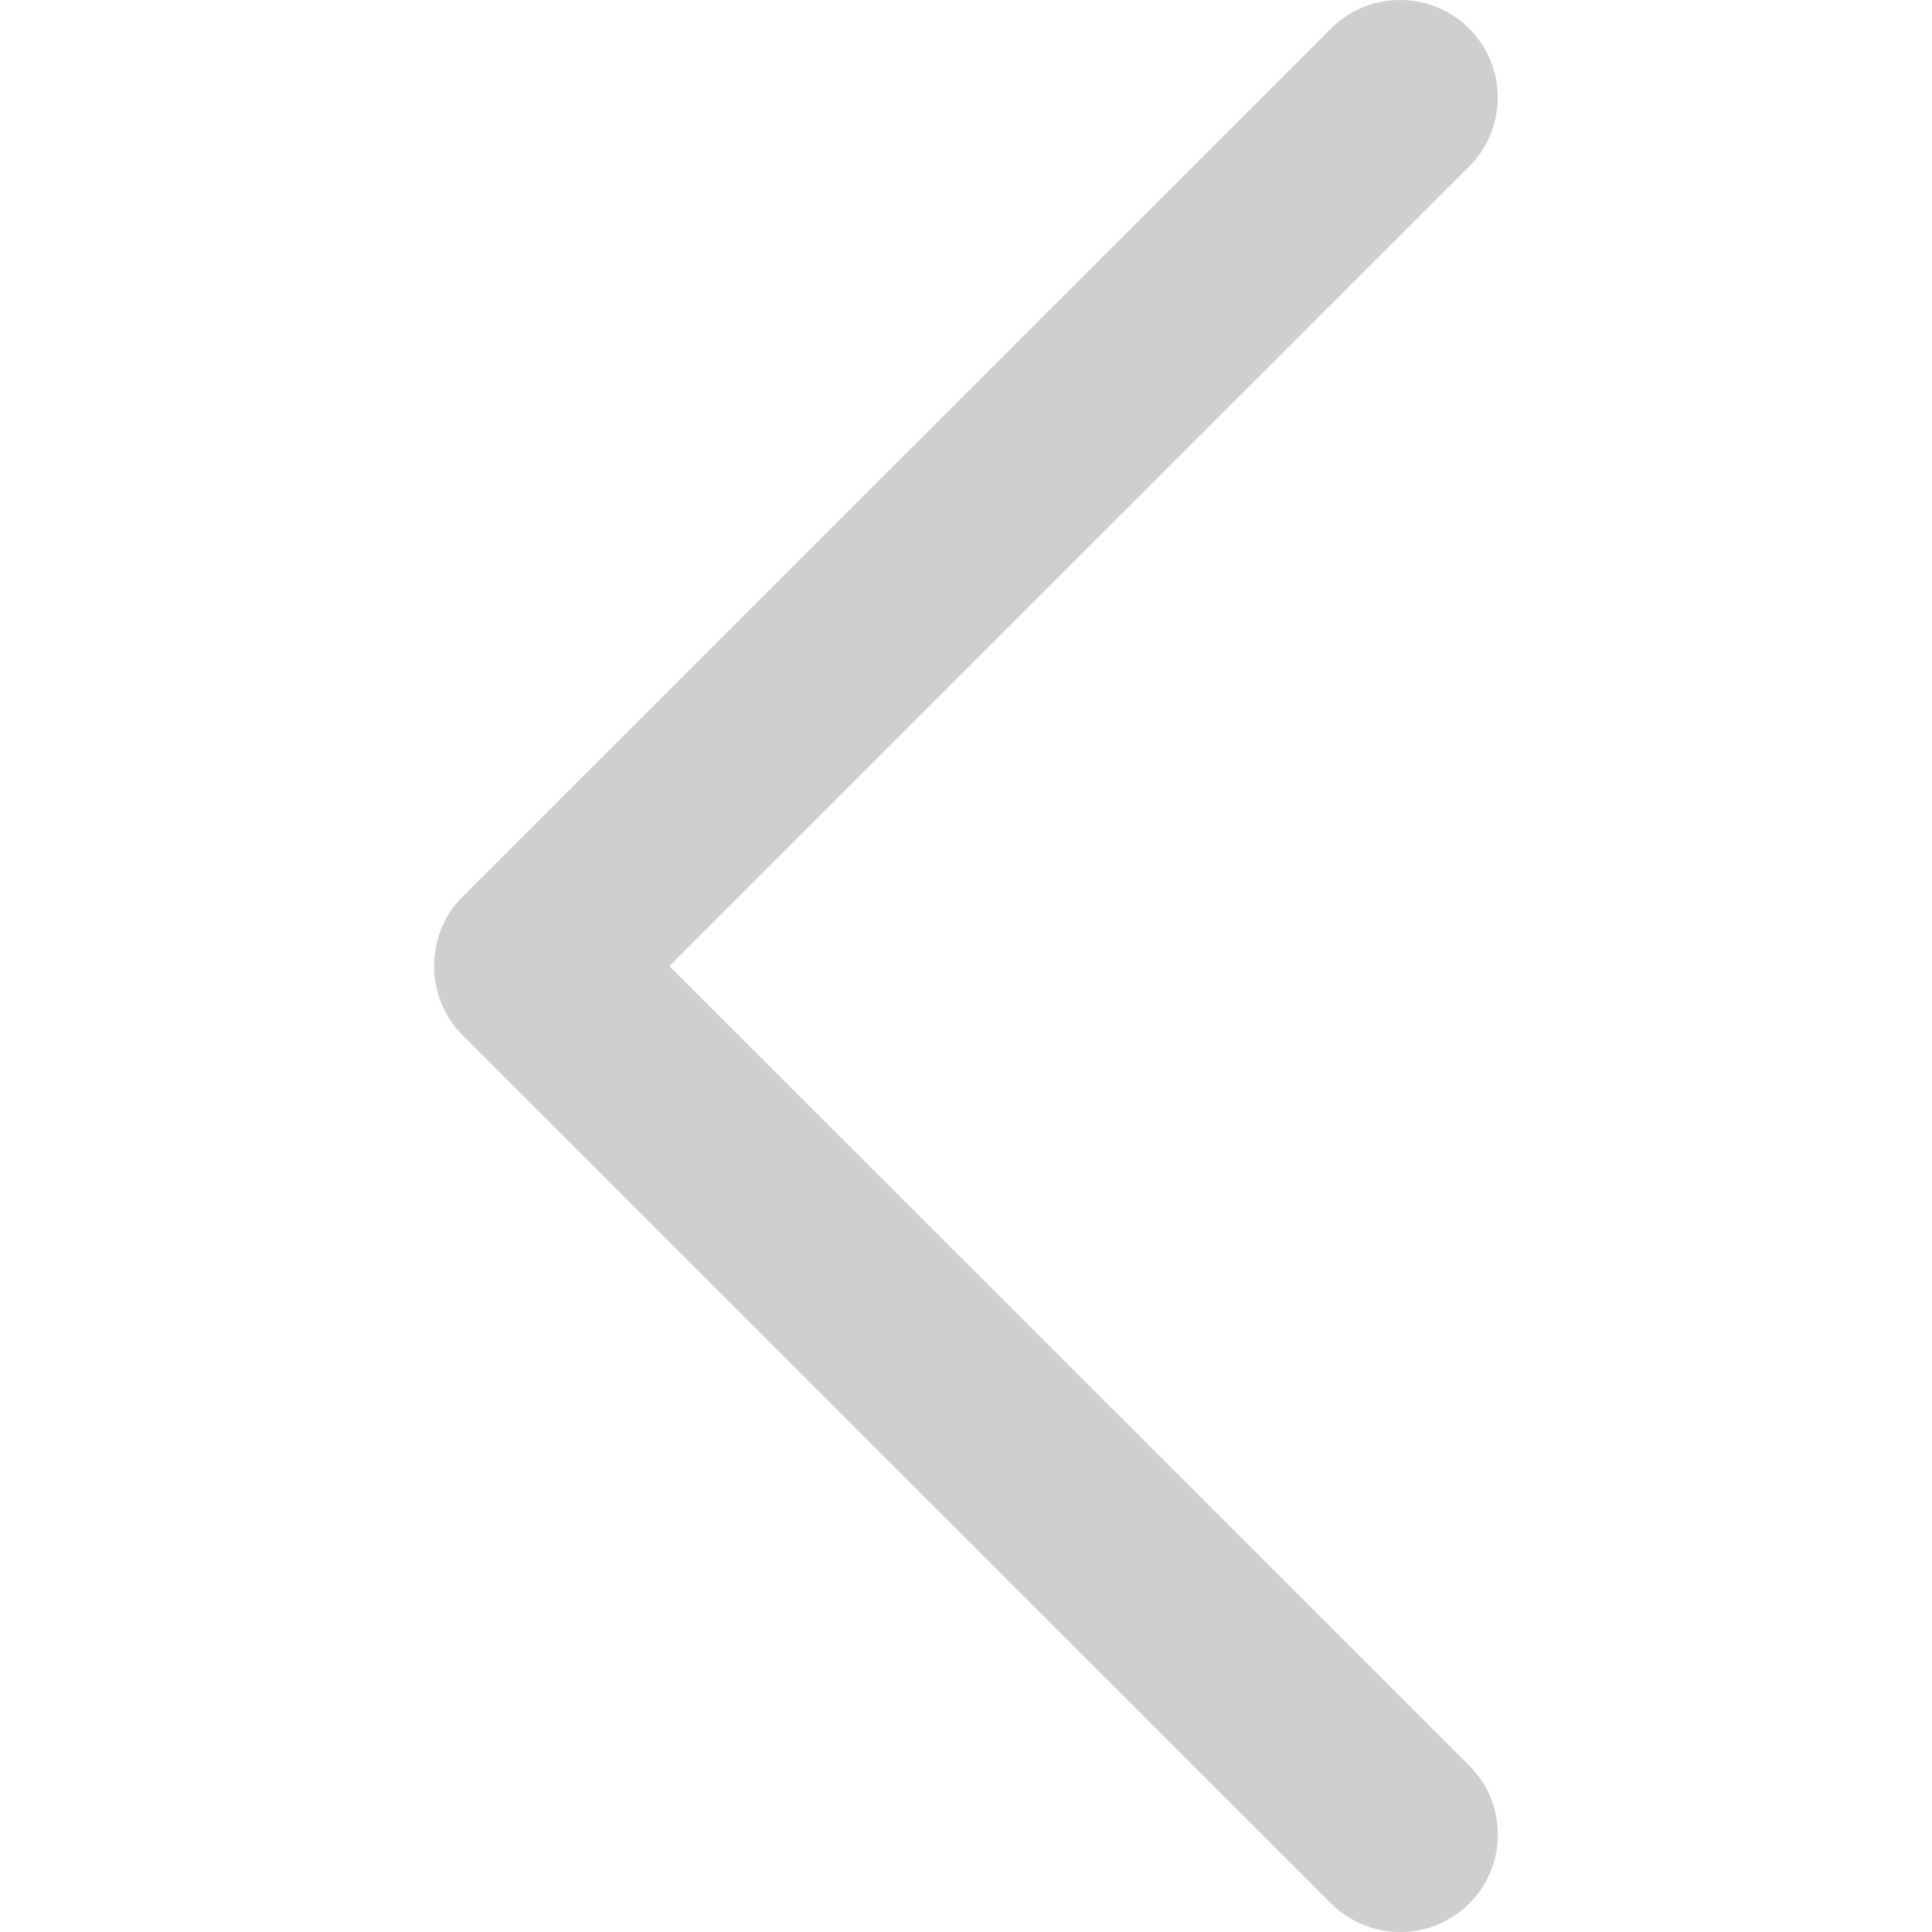 <svg width="24" height="24" viewBox="0 0 24 24" fill="none" xmlns="http://www.w3.org/2000/svg">
<path d="M5.743 12.857L16.536 23.646C17.01 24.118 17.777 24.118 18.252 23.646C18.725 23.173 18.725 22.406 18.252 21.934L8.315 12.001L18.25 2.068C18.724 1.595 18.724 0.828 18.25 0.354C17.777 -0.118 17.008 -0.118 16.535 0.354L5.742 11.143C5.276 11.611 5.276 12.39 5.743 12.857Z" fill="#CFCFCF"/>
</svg>
